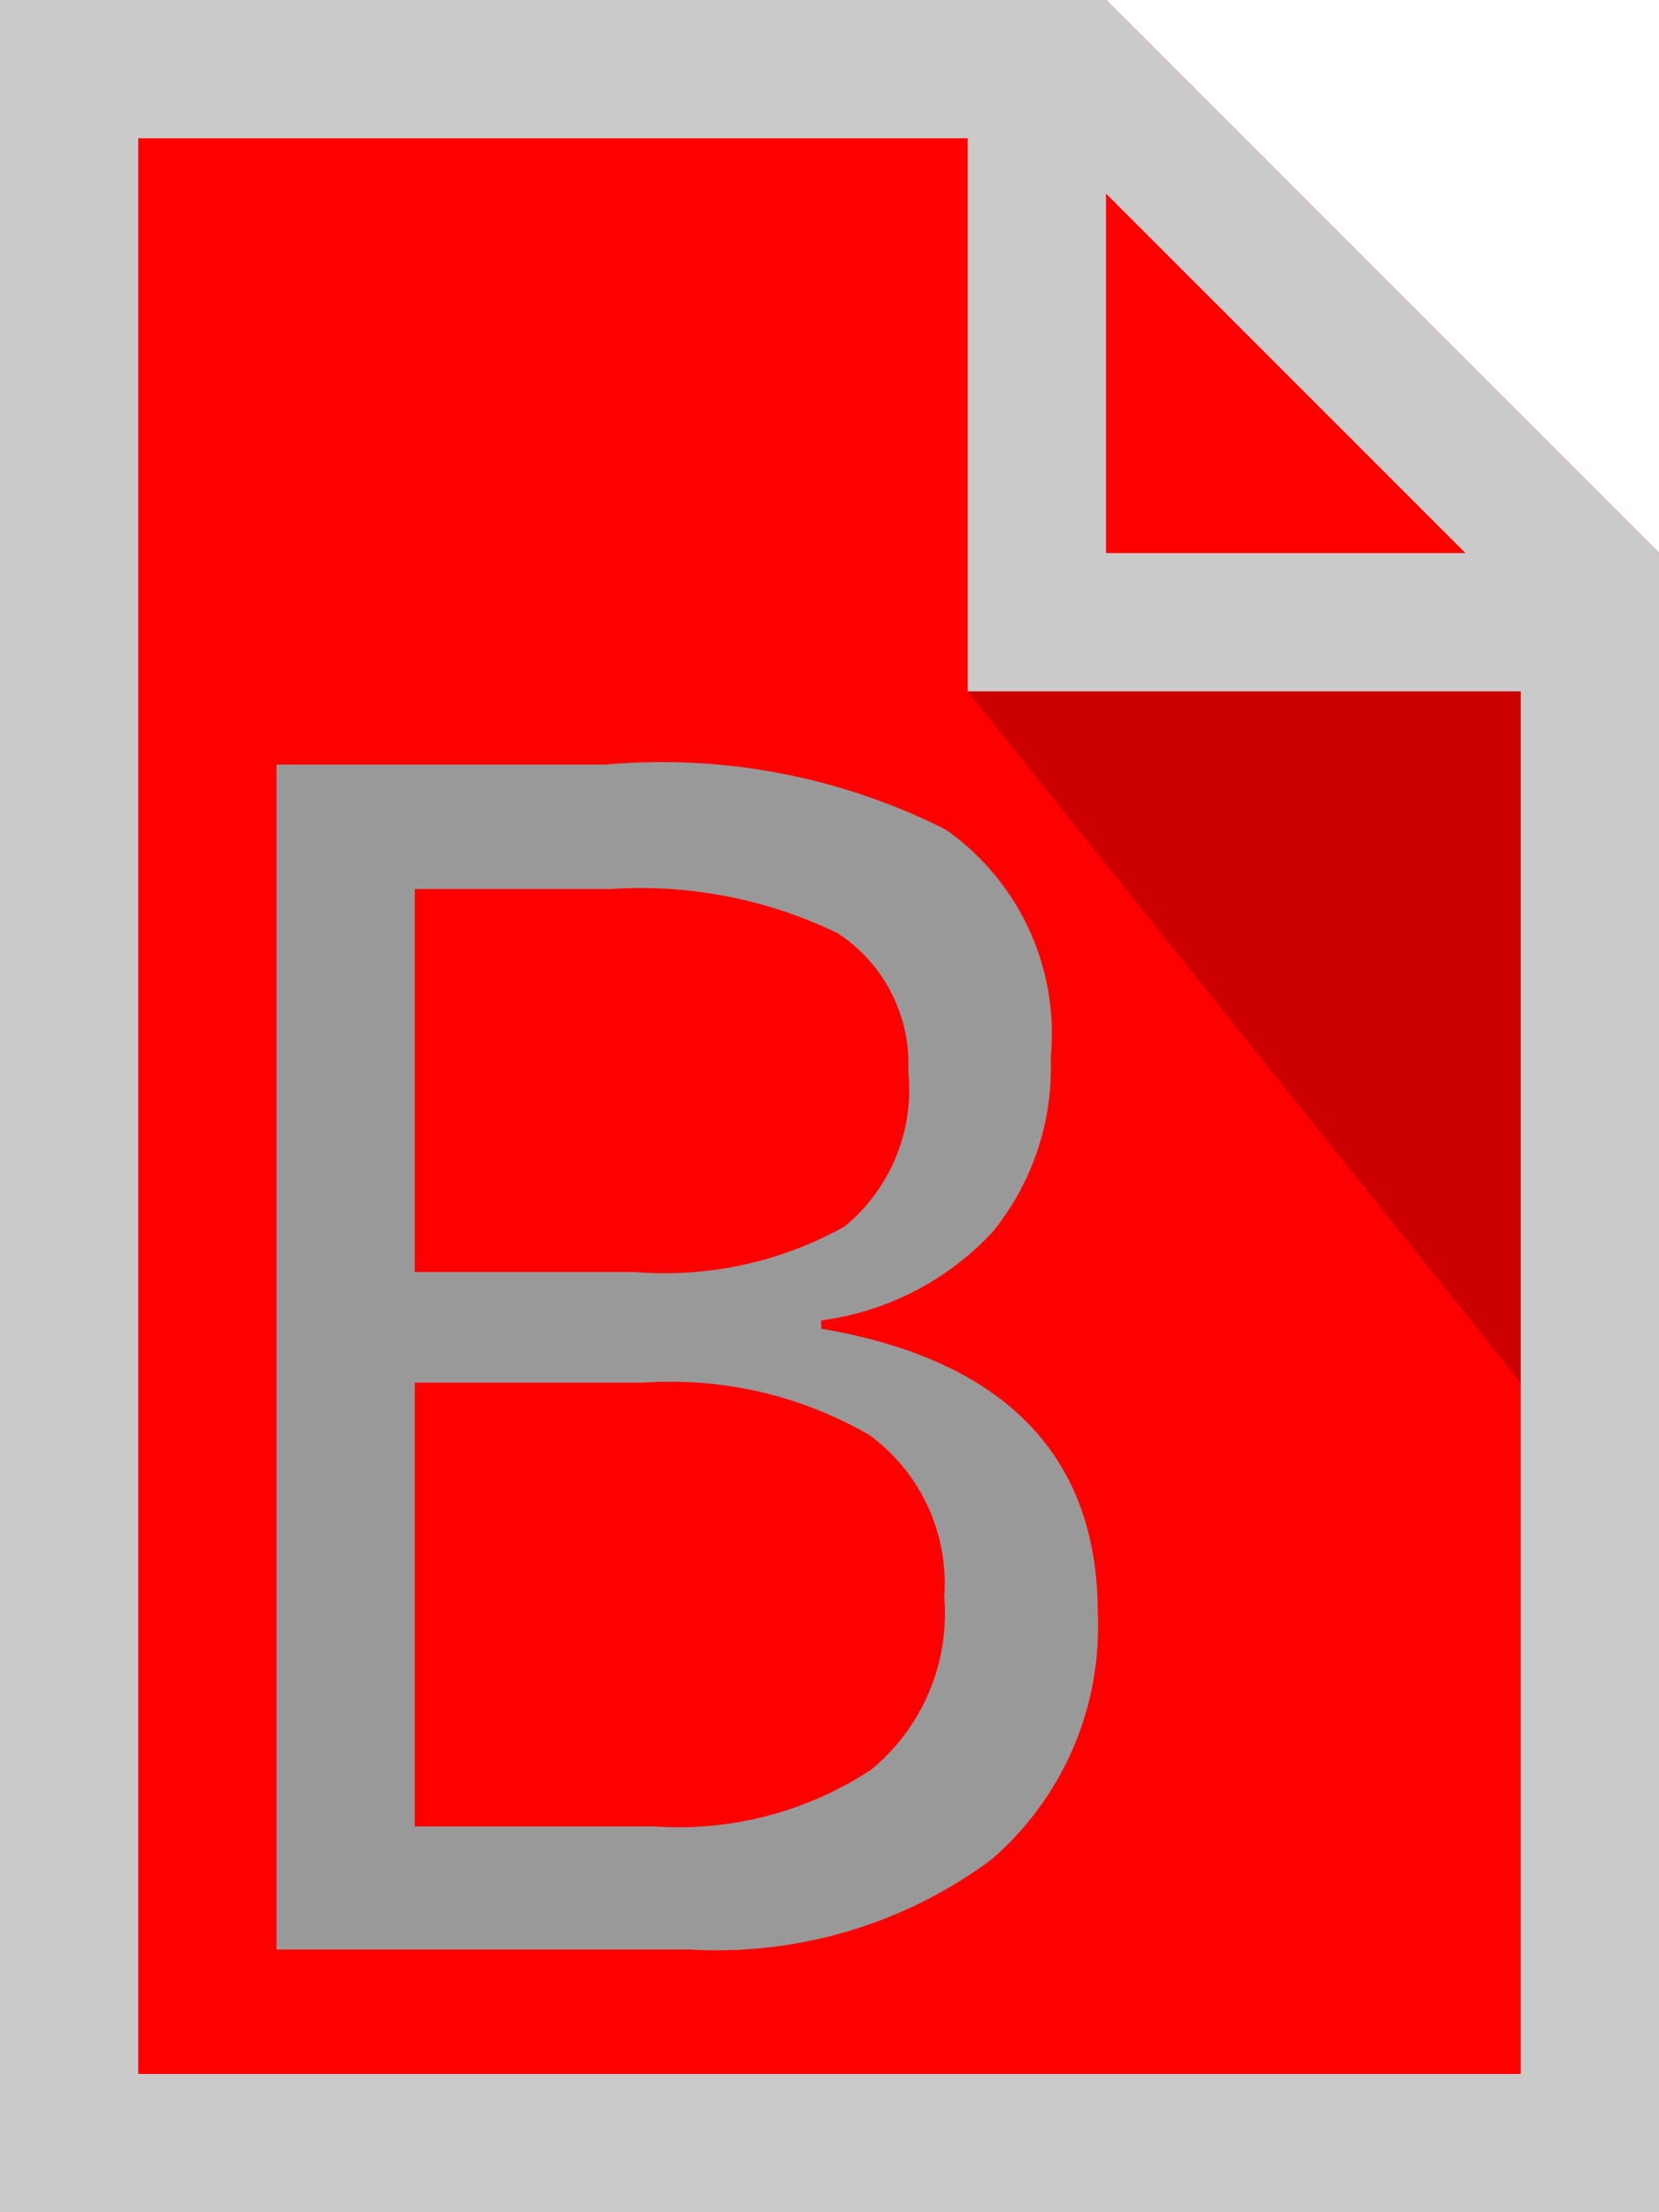 <svg xmlns="http://www.w3.org/2000/svg" viewBox="0 0 12 16">
    <defs>
        <style>.cls-1,.cls-3{fill:red;}.cls-2{fill:#999;}.cls-3{opacity:0.65;}.cls-3,.cls-4{isolation:isolate;}.cls-4{opacity:0.2;}.cls-5{fill:#cacaca;}</style>
    </defs>
    <path class="cls-1" d="M2,0V16H14V4L10,0Z" transform="translate(-2)"/>
    <path class="cls-2" d="M4,5.53H6.38A4.56,4.56,0,0,1,8.84,6,1.8,1.8,0,0,1,9.6,7.65a1.88,1.88,0,0,1-.42,1.26,2.06,2.06,0,0,1-1.24.64v.06c1.3.22,2,.9,2,2.05a2.22,2.22,0,0,1-.77,1.79,3.33,3.33,0,0,1-2.18.65H4ZM5,9.2H6.59a2.67,2.67,0,0,0,1.52-.33,1.28,1.28,0,0,0,.46-1.12,1.13,1.13,0,0,0-.51-1,3.27,3.27,0,0,0-1.64-.32H5ZM5,10v3.21H6.74a2.53,2.53,0,0,0,1.56-.41,1.46,1.46,0,0,0,.53-1.25,1.33,1.33,0,0,0-.54-1.17A2.86,2.86,0,0,0,6.66,10Z" transform="translate(-2)"/><path class="cls-3" d="M10,4V0l4,4Z" transform="translate(-2)"/><path class="cls-4" d="M13,5v5L9,5Z" transform="translate(-2)"/><path class="cls-5" d="M2,0V16H14V4L10,0ZM3,1H9V5h4V15H3Zm7,.4L12.6,4H10Z" transform="translate(-2)"/></svg>